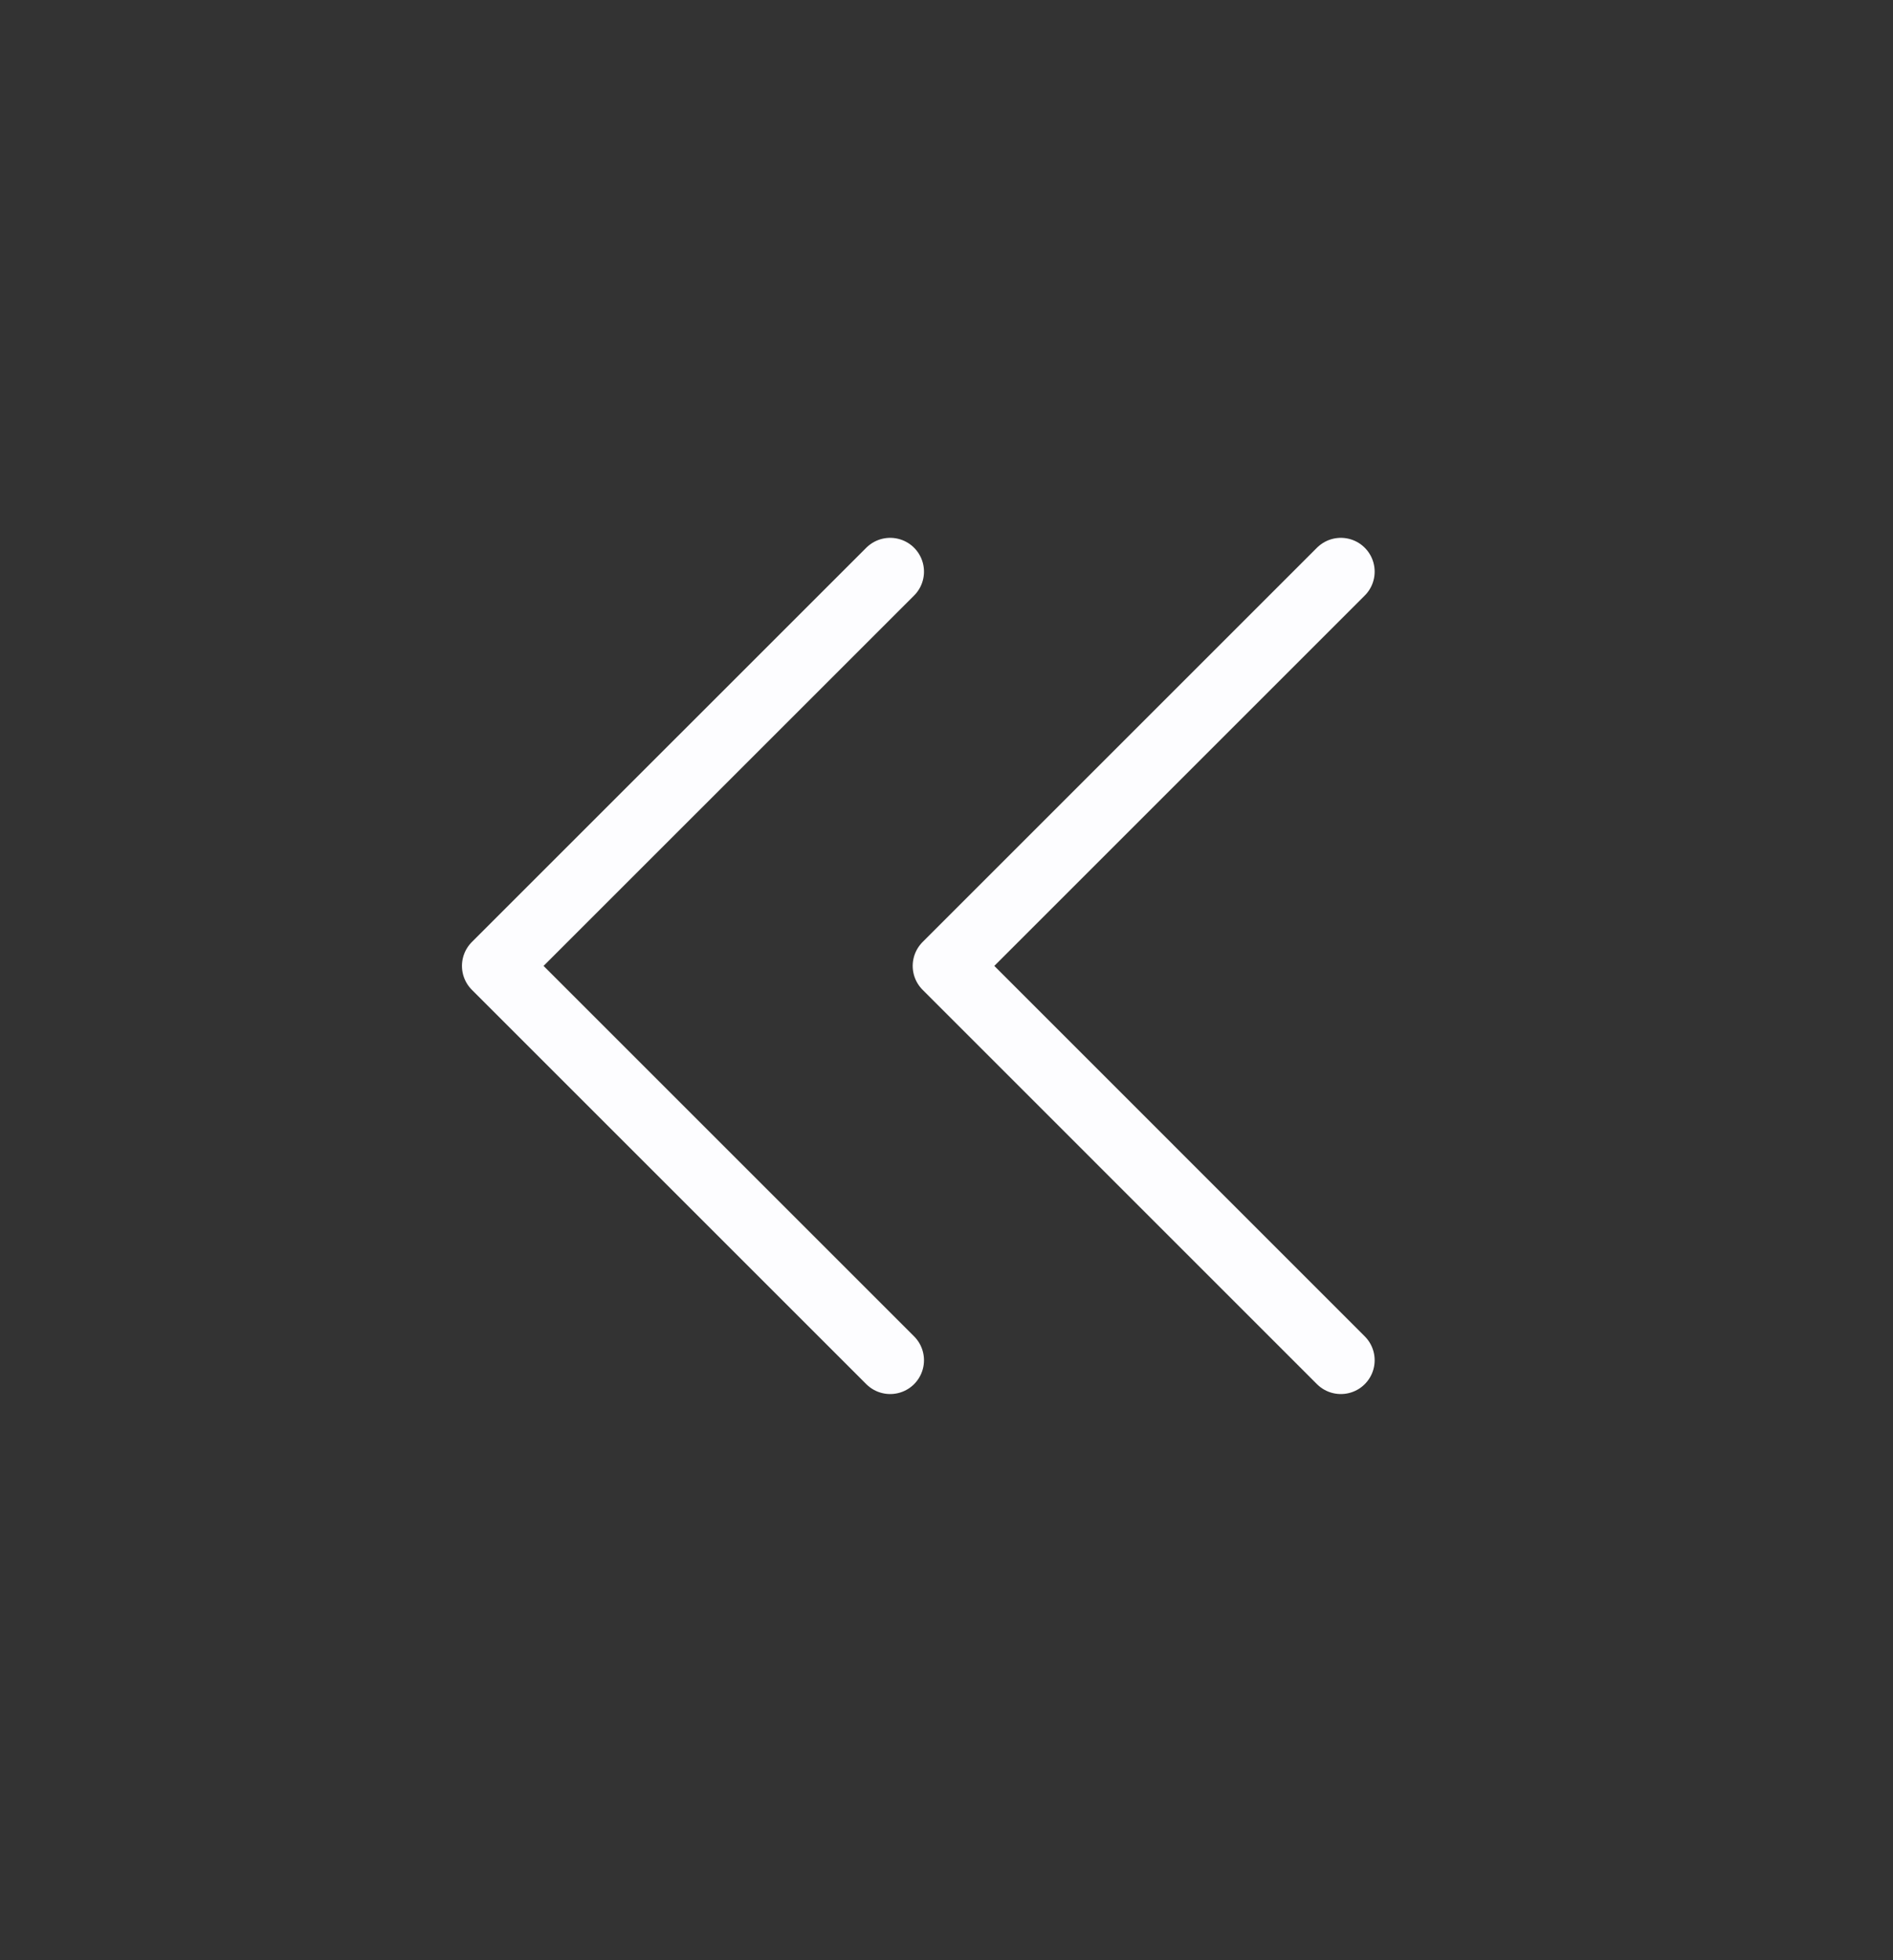 <svg width="28" height="29" viewBox="0 0 28 29" fill="none" xmlns="http://www.w3.org/2000/svg">
<rect x="0" y="0" width="28" height="29" fill="#333333" stroke="none"/>
<path d="M13.167 20.124L7.333 14.29L13.167 8.457M19.833 20.124L14 14.29L19.833 8.457" stroke="#FDFDFF" stroke-linecap="round" stroke-linejoin="round"/>
</svg>
